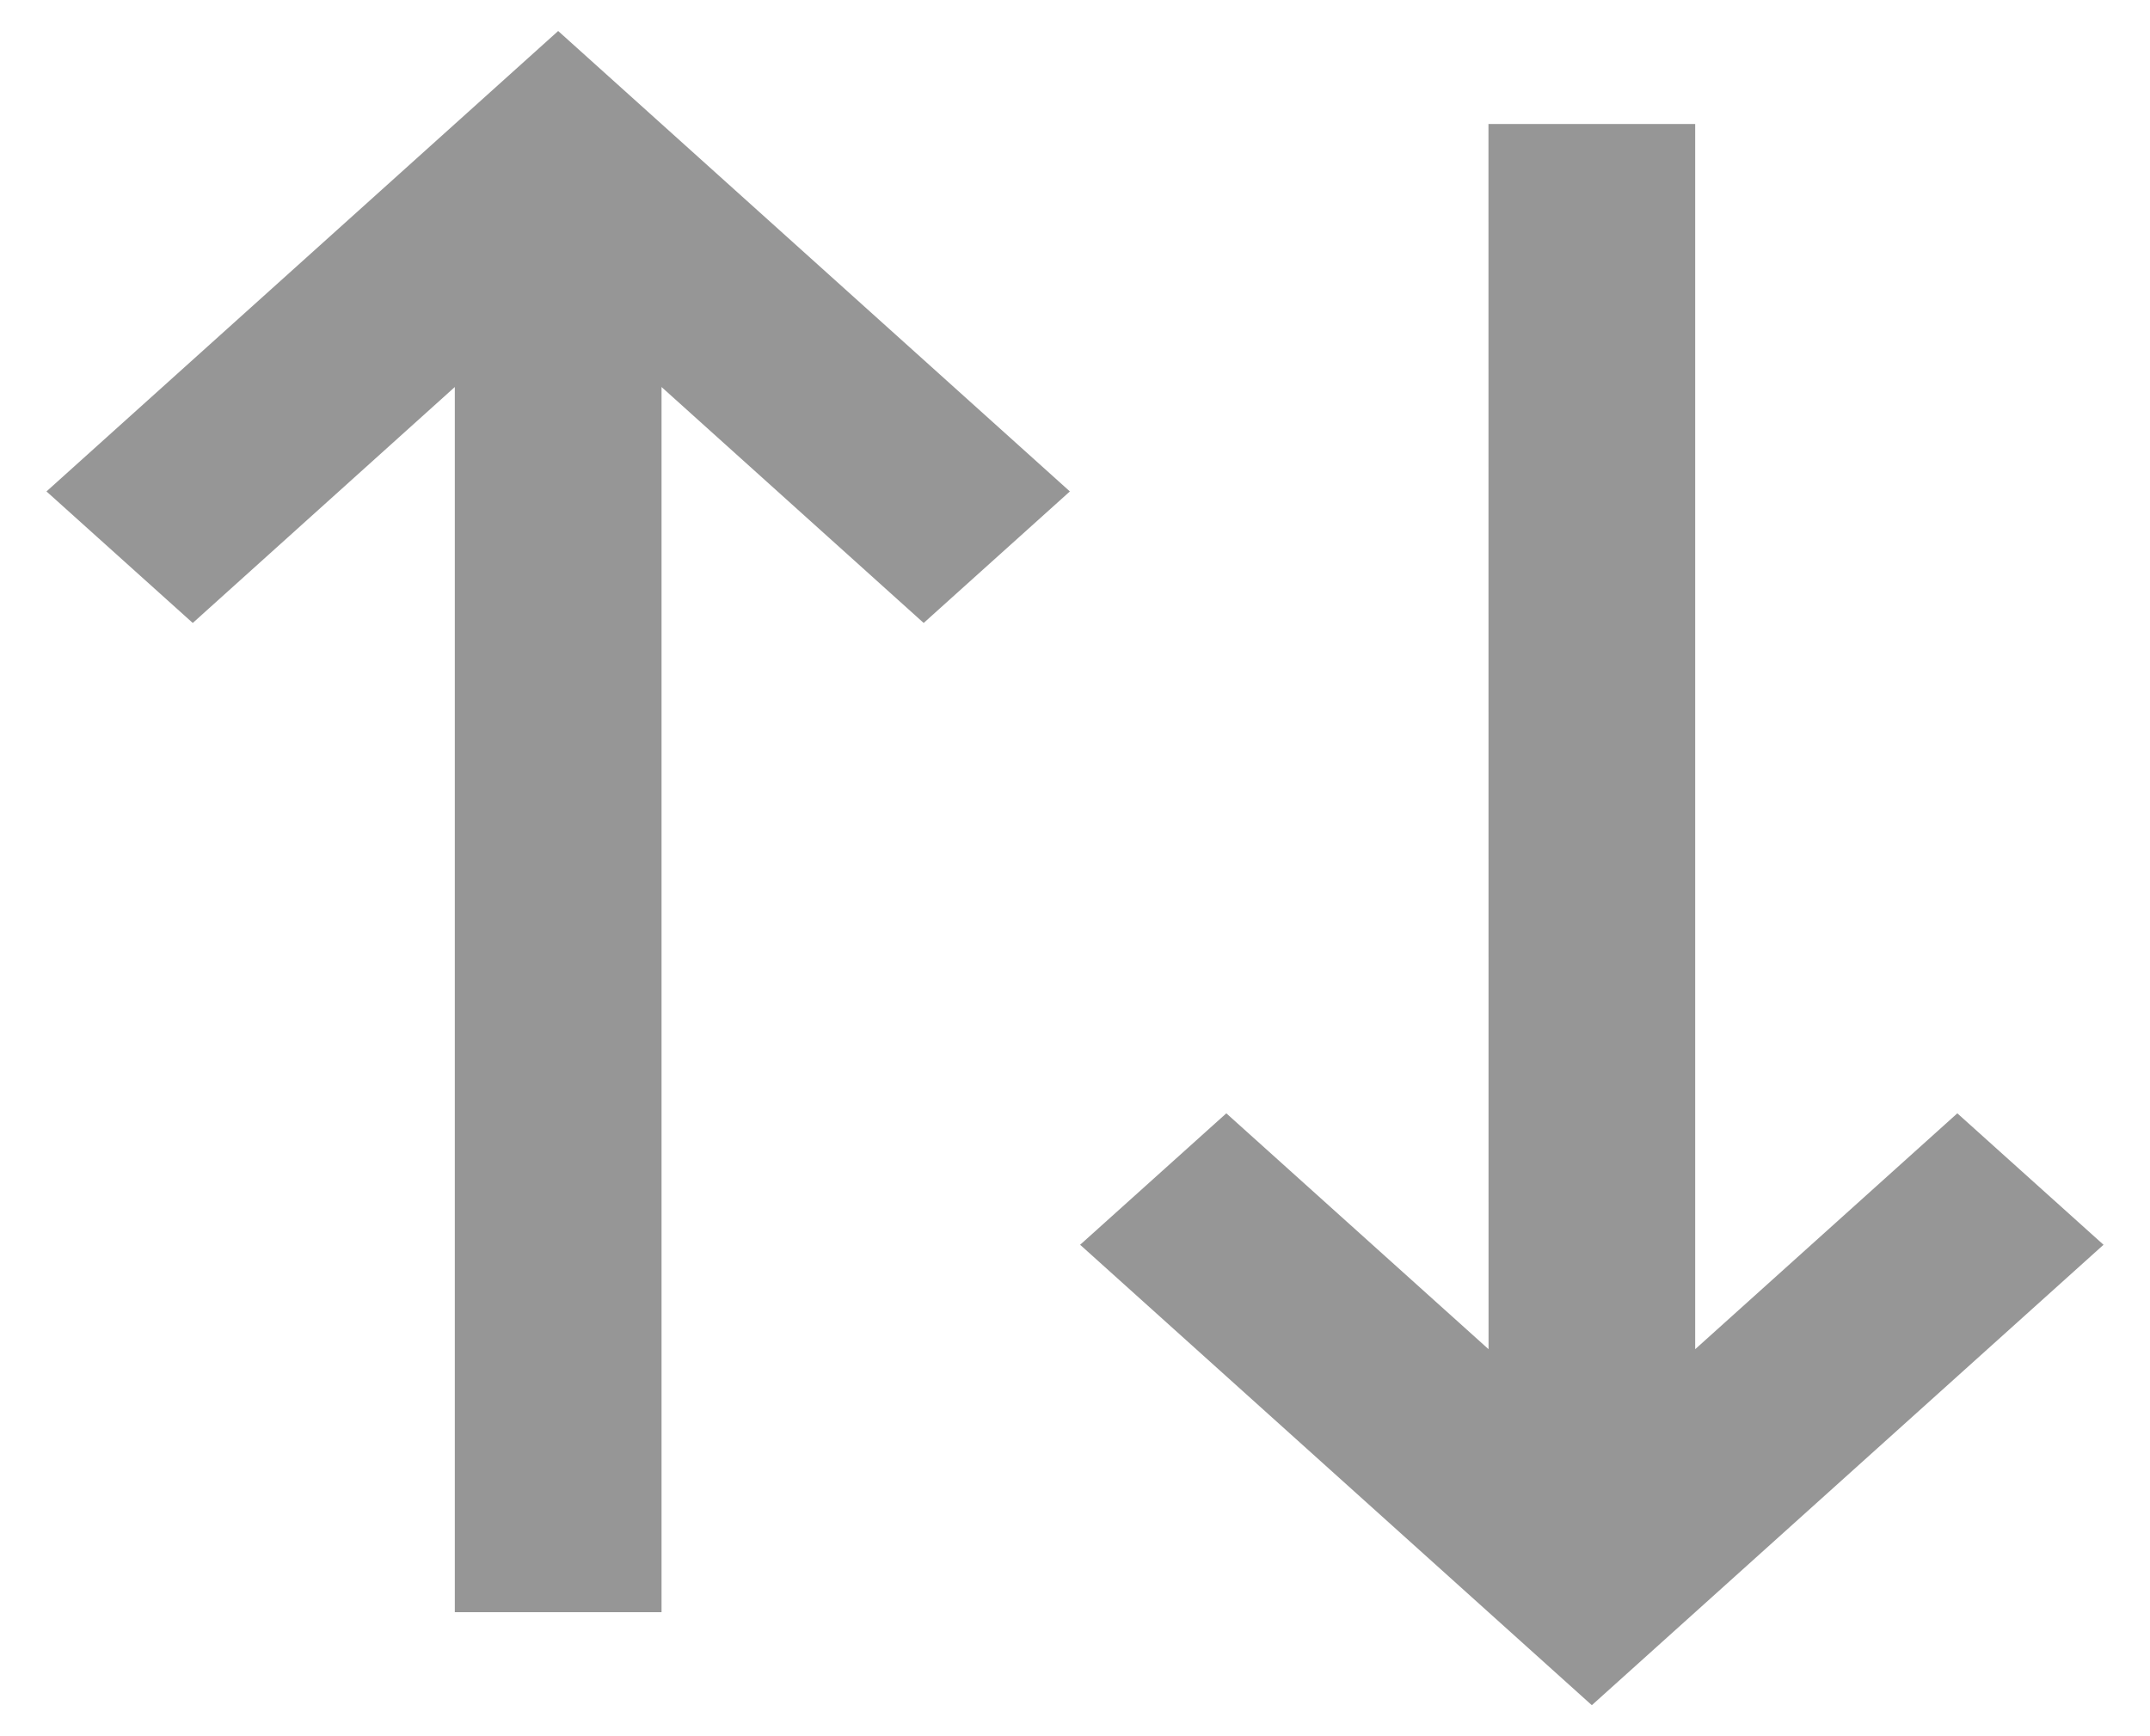 <svg width="26" height="21" viewBox="0 0 26 21" fill="none" xmlns="http://www.w3.org/2000/svg">
<path d="M12.938 5.944L11.17 7.535L8 4.681V19.5H5.5V4.681L2.331 7.535L0.562 5.944L6.75 0.375L12.938 5.944ZM25.438 15.056L19.25 20.625L13.062 15.056L14.83 13.466L18.001 16.319L18 1.5H20.5V16.319L23.67 13.466L25.438 15.056V15.056Z" fill="#969696"/>
</svg>
